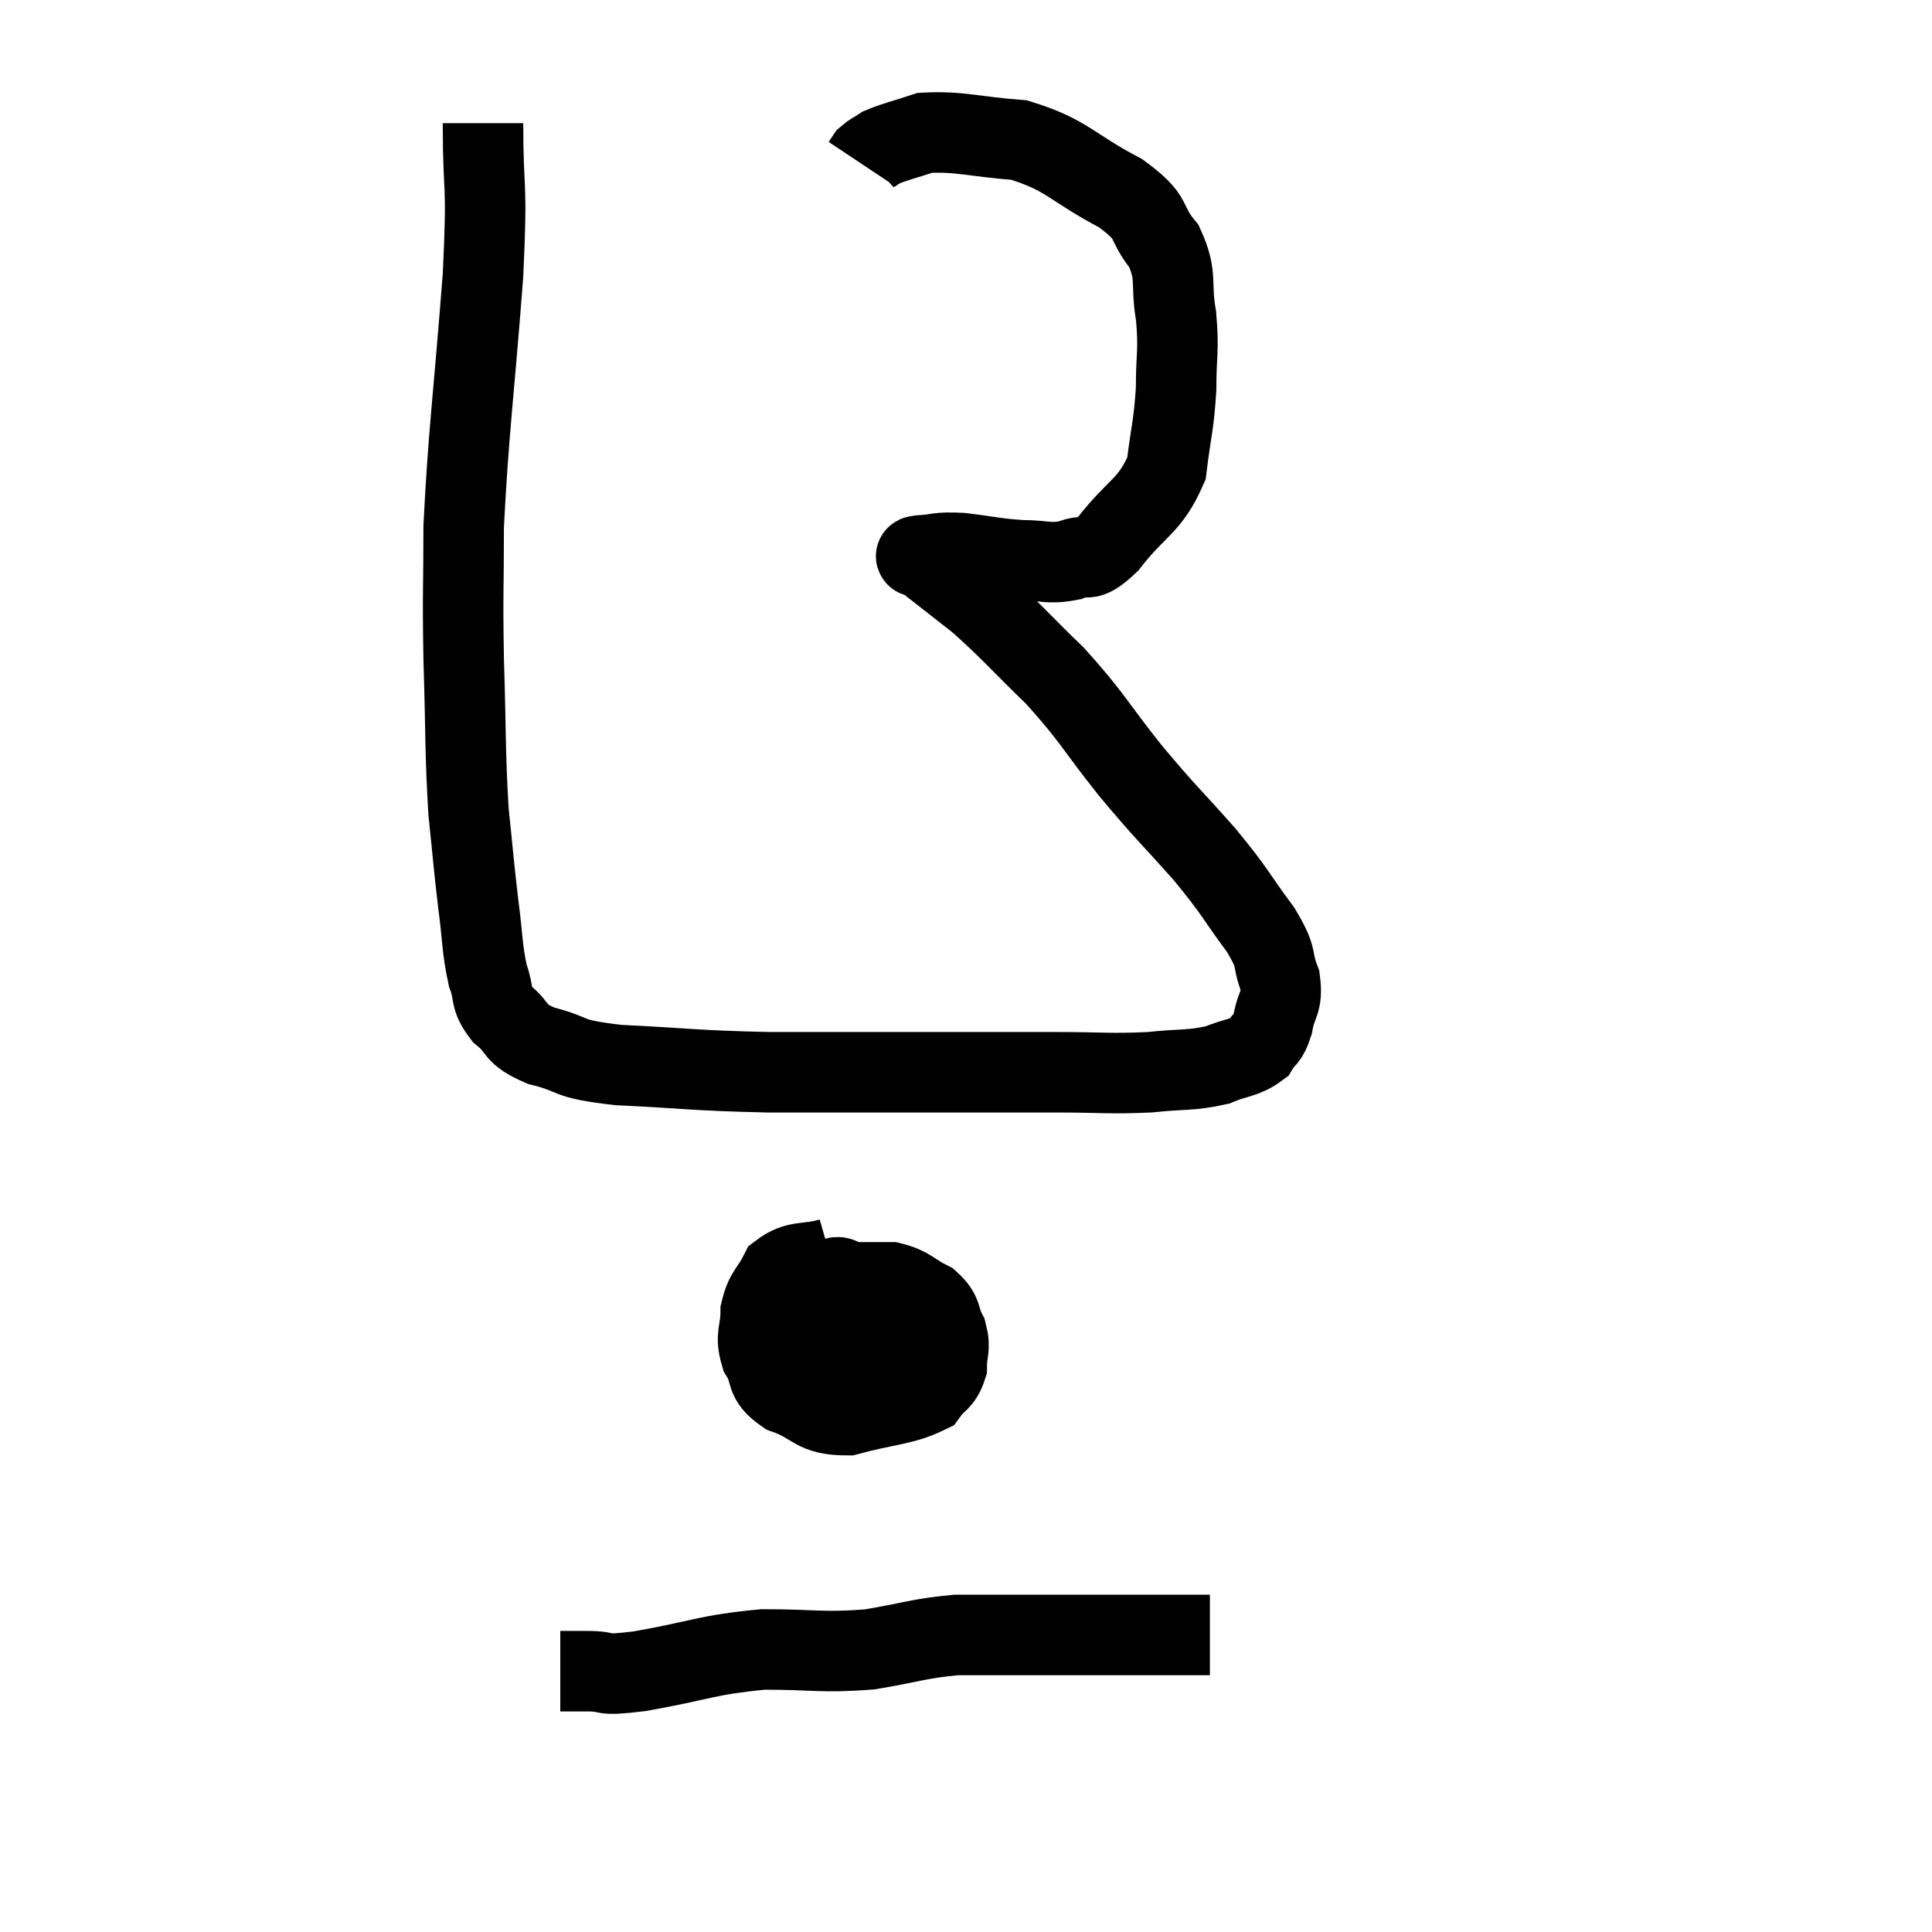 <svg width="48" height="48" viewBox="0 0 48 48" xmlns="http://www.w3.org/2000/svg"><path d="M 12 3.06 C 12 4.95, 12.12 4.335, 12 6.84 C 11.76 9.96, 11.64 10.695, 11.52 13.08 C 11.52 14.73, 11.49 14.61, 11.52 16.38 C 11.58 18.27, 11.55 18.645, 11.64 20.16 C 11.76 21.3, 11.76 21.42, 11.88 22.44 C 12 23.34, 11.97 23.55, 12.12 24.24 C 12.3 24.72, 12.15 24.765, 12.48 25.2 C 12.96 25.59, 12.72 25.665, 13.44 25.98 C 14.4 26.22, 13.95 26.295, 15.36 26.46 C 17.22 26.55, 17.16 26.595, 19.08 26.64 C 21.06 26.64, 21.255 26.64, 23.04 26.64 C 24.63 26.64, 24.84 26.64, 26.22 26.64 C 27.39 26.64, 27.555 26.685, 28.56 26.64 C 29.4 26.55, 29.565 26.61, 30.24 26.46 C 30.75 26.25, 30.915 26.295, 31.26 26.04 C 31.44 25.74, 31.485 25.86, 31.62 25.44 C 31.71 24.9, 31.875 24.945, 31.8 24.36 C 31.56 23.73, 31.785 23.88, 31.32 23.1 C 30.63 22.17, 30.75 22.23, 29.94 21.24 C 29.01 20.19, 29.01 20.25, 28.08 19.14 C 27.15 17.97, 27.165 17.85, 26.22 16.8 C 25.26 15.87, 25.125 15.675, 24.3 14.94 C 23.61 14.4, 23.265 14.13, 22.92 13.86 C 22.92 13.86, 22.935 13.875, 22.92 13.86 C 22.89 13.83, 22.62 13.83, 22.86 13.8 C 23.37 13.77, 23.25 13.71, 23.88 13.74 C 24.63 13.83, 24.705 13.875, 25.38 13.92 C 25.98 13.92, 26.04 14.025, 26.58 13.92 C 27.06 13.71, 26.94 14.07, 27.54 13.5 C 28.26 12.57, 28.56 12.6, 28.98 11.64 C 29.1 10.65, 29.16 10.605, 29.22 9.66 C 29.22 8.76, 29.295 8.745, 29.22 7.86 C 29.07 6.99, 29.265 6.885, 28.92 6.12 C 28.38 5.46, 28.74 5.46, 27.84 4.8 C 26.58 4.14, 26.535 3.855, 25.32 3.48 C 24.15 3.39, 23.835 3.255, 22.98 3.3 C 22.44 3.48, 22.26 3.51, 21.9 3.66 C 21.72 3.78, 21.66 3.795, 21.54 3.9 C 21.48 3.99, 21.45 4.035, 21.42 4.08 L 21.42 4.08" fill="none" stroke="black" stroke-width="2"></path><path d="M 20.64 31.26 C 20.01 31.44, 19.815 31.29, 19.38 31.62 C 19.14 32.1, 19.02 32.07, 18.9 32.58 C 18.9 33.12, 18.75 33.15, 18.9 33.66 C 19.2 34.14, 18.96 34.245, 19.5 34.62 C 20.28 34.89, 20.175 35.16, 21.06 35.16 C 22.05 34.89, 22.425 34.92, 23.04 34.62 C 23.28 34.29, 23.4 34.335, 23.52 33.96 C 23.52 33.54, 23.625 33.525, 23.52 33.12 C 23.31 32.73, 23.445 32.655, 23.1 32.34 C 22.62 32.1, 22.62 31.98, 22.14 31.86 C 21.66 31.86, 21.57 31.86, 21.18 31.86 C 20.88 31.86, 20.895 31.575, 20.58 31.86 C 20.25 32.43, 20.085 32.49, 19.92 33 C 19.92 33.45, 19.875 33.555, 19.92 33.9 C 20.01 34.14, 19.86 34.215, 20.1 34.38 C 20.49 34.47, 20.52 34.575, 20.88 34.56 C 21.21 34.44, 21.3 34.575, 21.54 34.32 C 21.69 33.93, 21.765 33.855, 21.84 33.54 C 21.84 33.3, 21.975 33.33, 21.84 33.06 C 21.57 32.76, 21.63 32.67, 21.3 32.46 C 20.91 32.34, 20.79 32.28, 20.52 32.22 C 20.37 32.22, 20.37 32.1, 20.22 32.22 C 20.07 32.46, 19.95 32.4, 19.92 32.7 C 20.01 33.06, 19.77 33.075, 20.1 33.42 C 20.67 33.75, 20.685 33.9, 21.24 34.08 C 21.78 34.11, 21.825 34.29, 22.32 34.14 C 22.77 33.81, 22.98 33.735, 23.22 33.48 C 23.25 33.3, 23.265 33.24, 23.28 33.12 L 23.28 33" fill="none" stroke="black" stroke-width="2"></path><path d="M 13.92 41.52 C 14.25 41.52, 14.085 41.52, 14.58 41.52 C 15.24 41.52, 14.805 41.655, 15.9 41.52 C 17.43 41.25, 17.535 41.115, 18.96 40.98 C 20.28 40.98, 20.4 41.07, 21.6 40.98 C 22.68 40.8, 22.8 40.71, 23.76 40.62 C 24.6 40.62, 24.39 40.62, 25.44 40.62 C 26.7 40.62, 26.97 40.62, 27.96 40.62 C 28.68 40.62, 28.92 40.62, 29.4 40.62 C 29.64 40.62, 29.76 40.62, 29.88 40.62 C 29.88 40.62, 29.835 40.62, 29.88 40.62 L 30.06 40.62" fill="none" stroke="black" stroke-width="2"></path></svg>